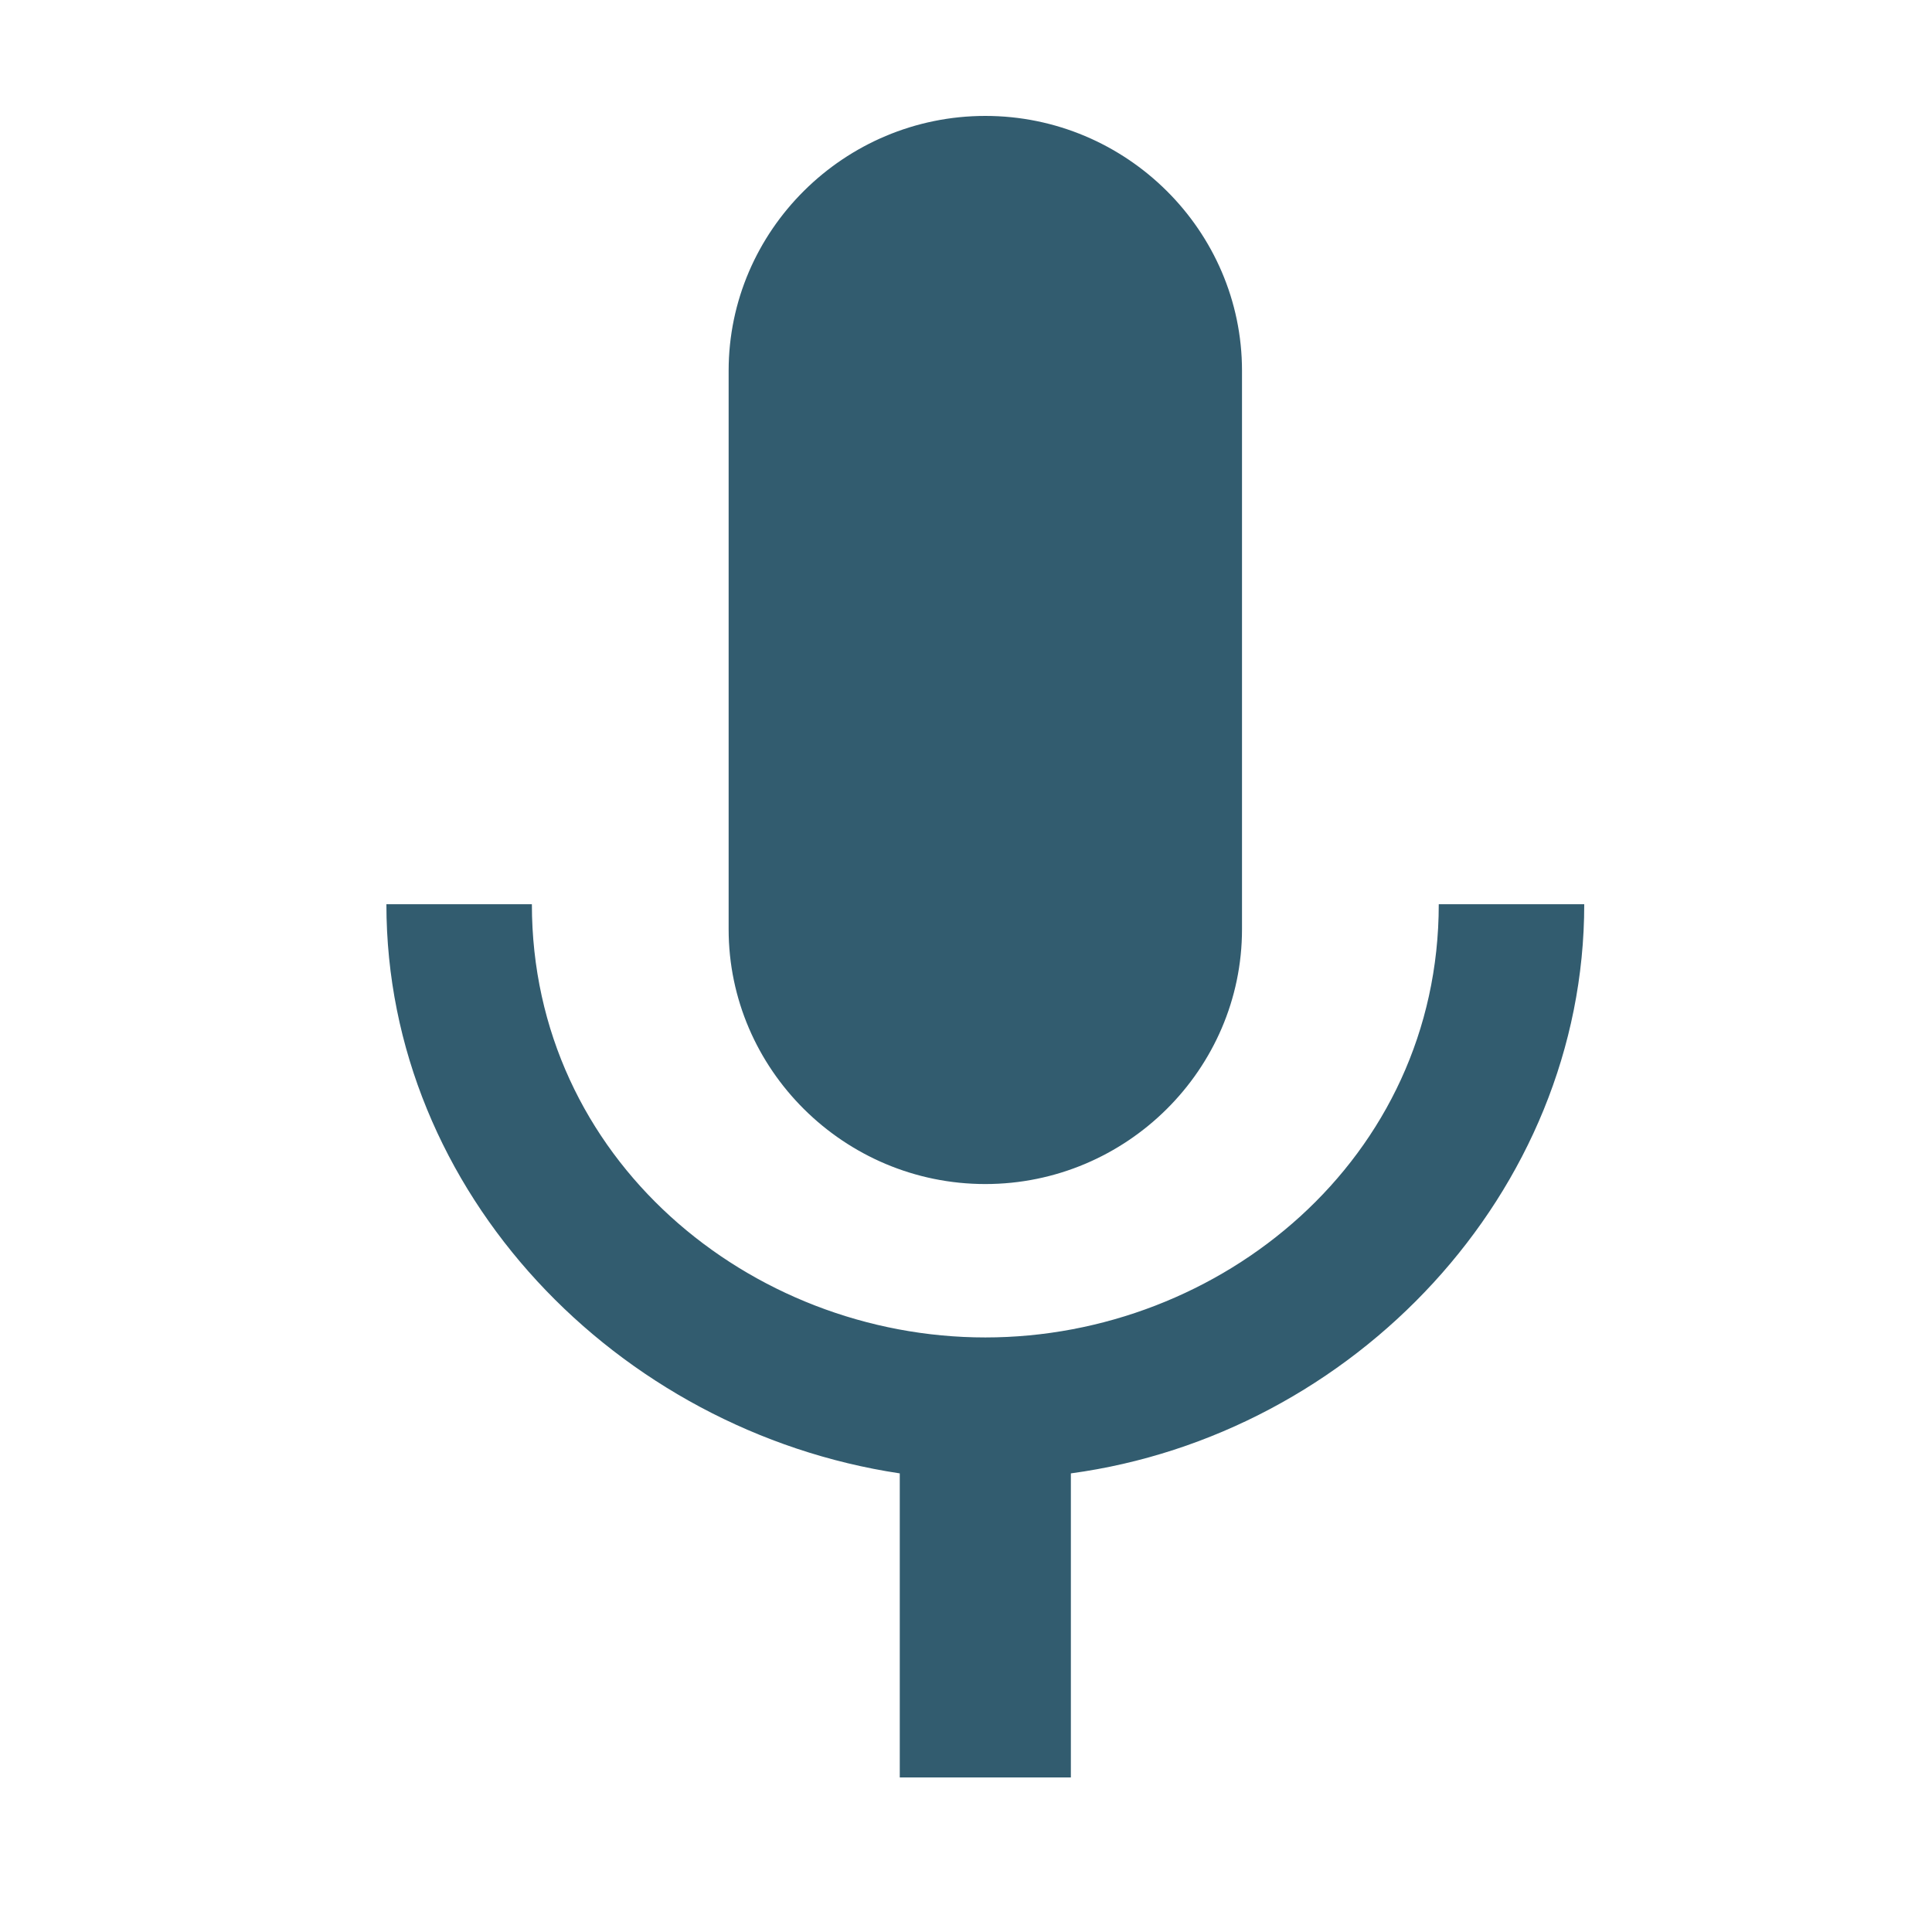 <?xml version="1.0" encoding="UTF-8"?>
<svg width="50px" height="50px" viewBox="0 0 50 50" version="1.1" xmlns="http://www.w3.org/2000/svg" xmlns:xlink="http://www.w3.org/1999/xlink">
    <!-- Generator: Sketch 60.1 (88133) - https://sketch.com -->
    <title>audio-icon</title>
    <desc>Created with Sketch.</desc>
    <g id="audio-icon" stroke="none" stroke-width="1" fill="none" fill-rule="evenodd">
        <g id="_ionicons_svg_md-mic" transform="translate(25.5, 24.5) scale(-1, 1) translate(-25.5, -24.5) translate(10, 3)" fill="#325C6F" fill-rule="nonzero">
            <path d="M15.5,27.643 C19.153,27.643 22.143,24.675 22.143,21.048 L22.143,6.595 C22.143,2.968 19.153,0 15.5,0 C11.847,0 8.857,2.968 8.857,6.595 L8.857,21.048 C8.857,24.675 11.847,27.643 15.5,27.643 Z M27.235,20.401 C27.235,26.996 21.589,31.613 15.5,31.613 C9.411,31.613 3.765,26.996 3.765,20.401 L0,20.401 C0,27.875 5.979,34.141 13.286,35.131 L13.286,43 L17.714,43 L17.714,35.131 C25.021,34.032 31,27.875 31,20.401 L27.235,20.401 Z" id="Shape"></path>
        </g>
    </g>
</svg>